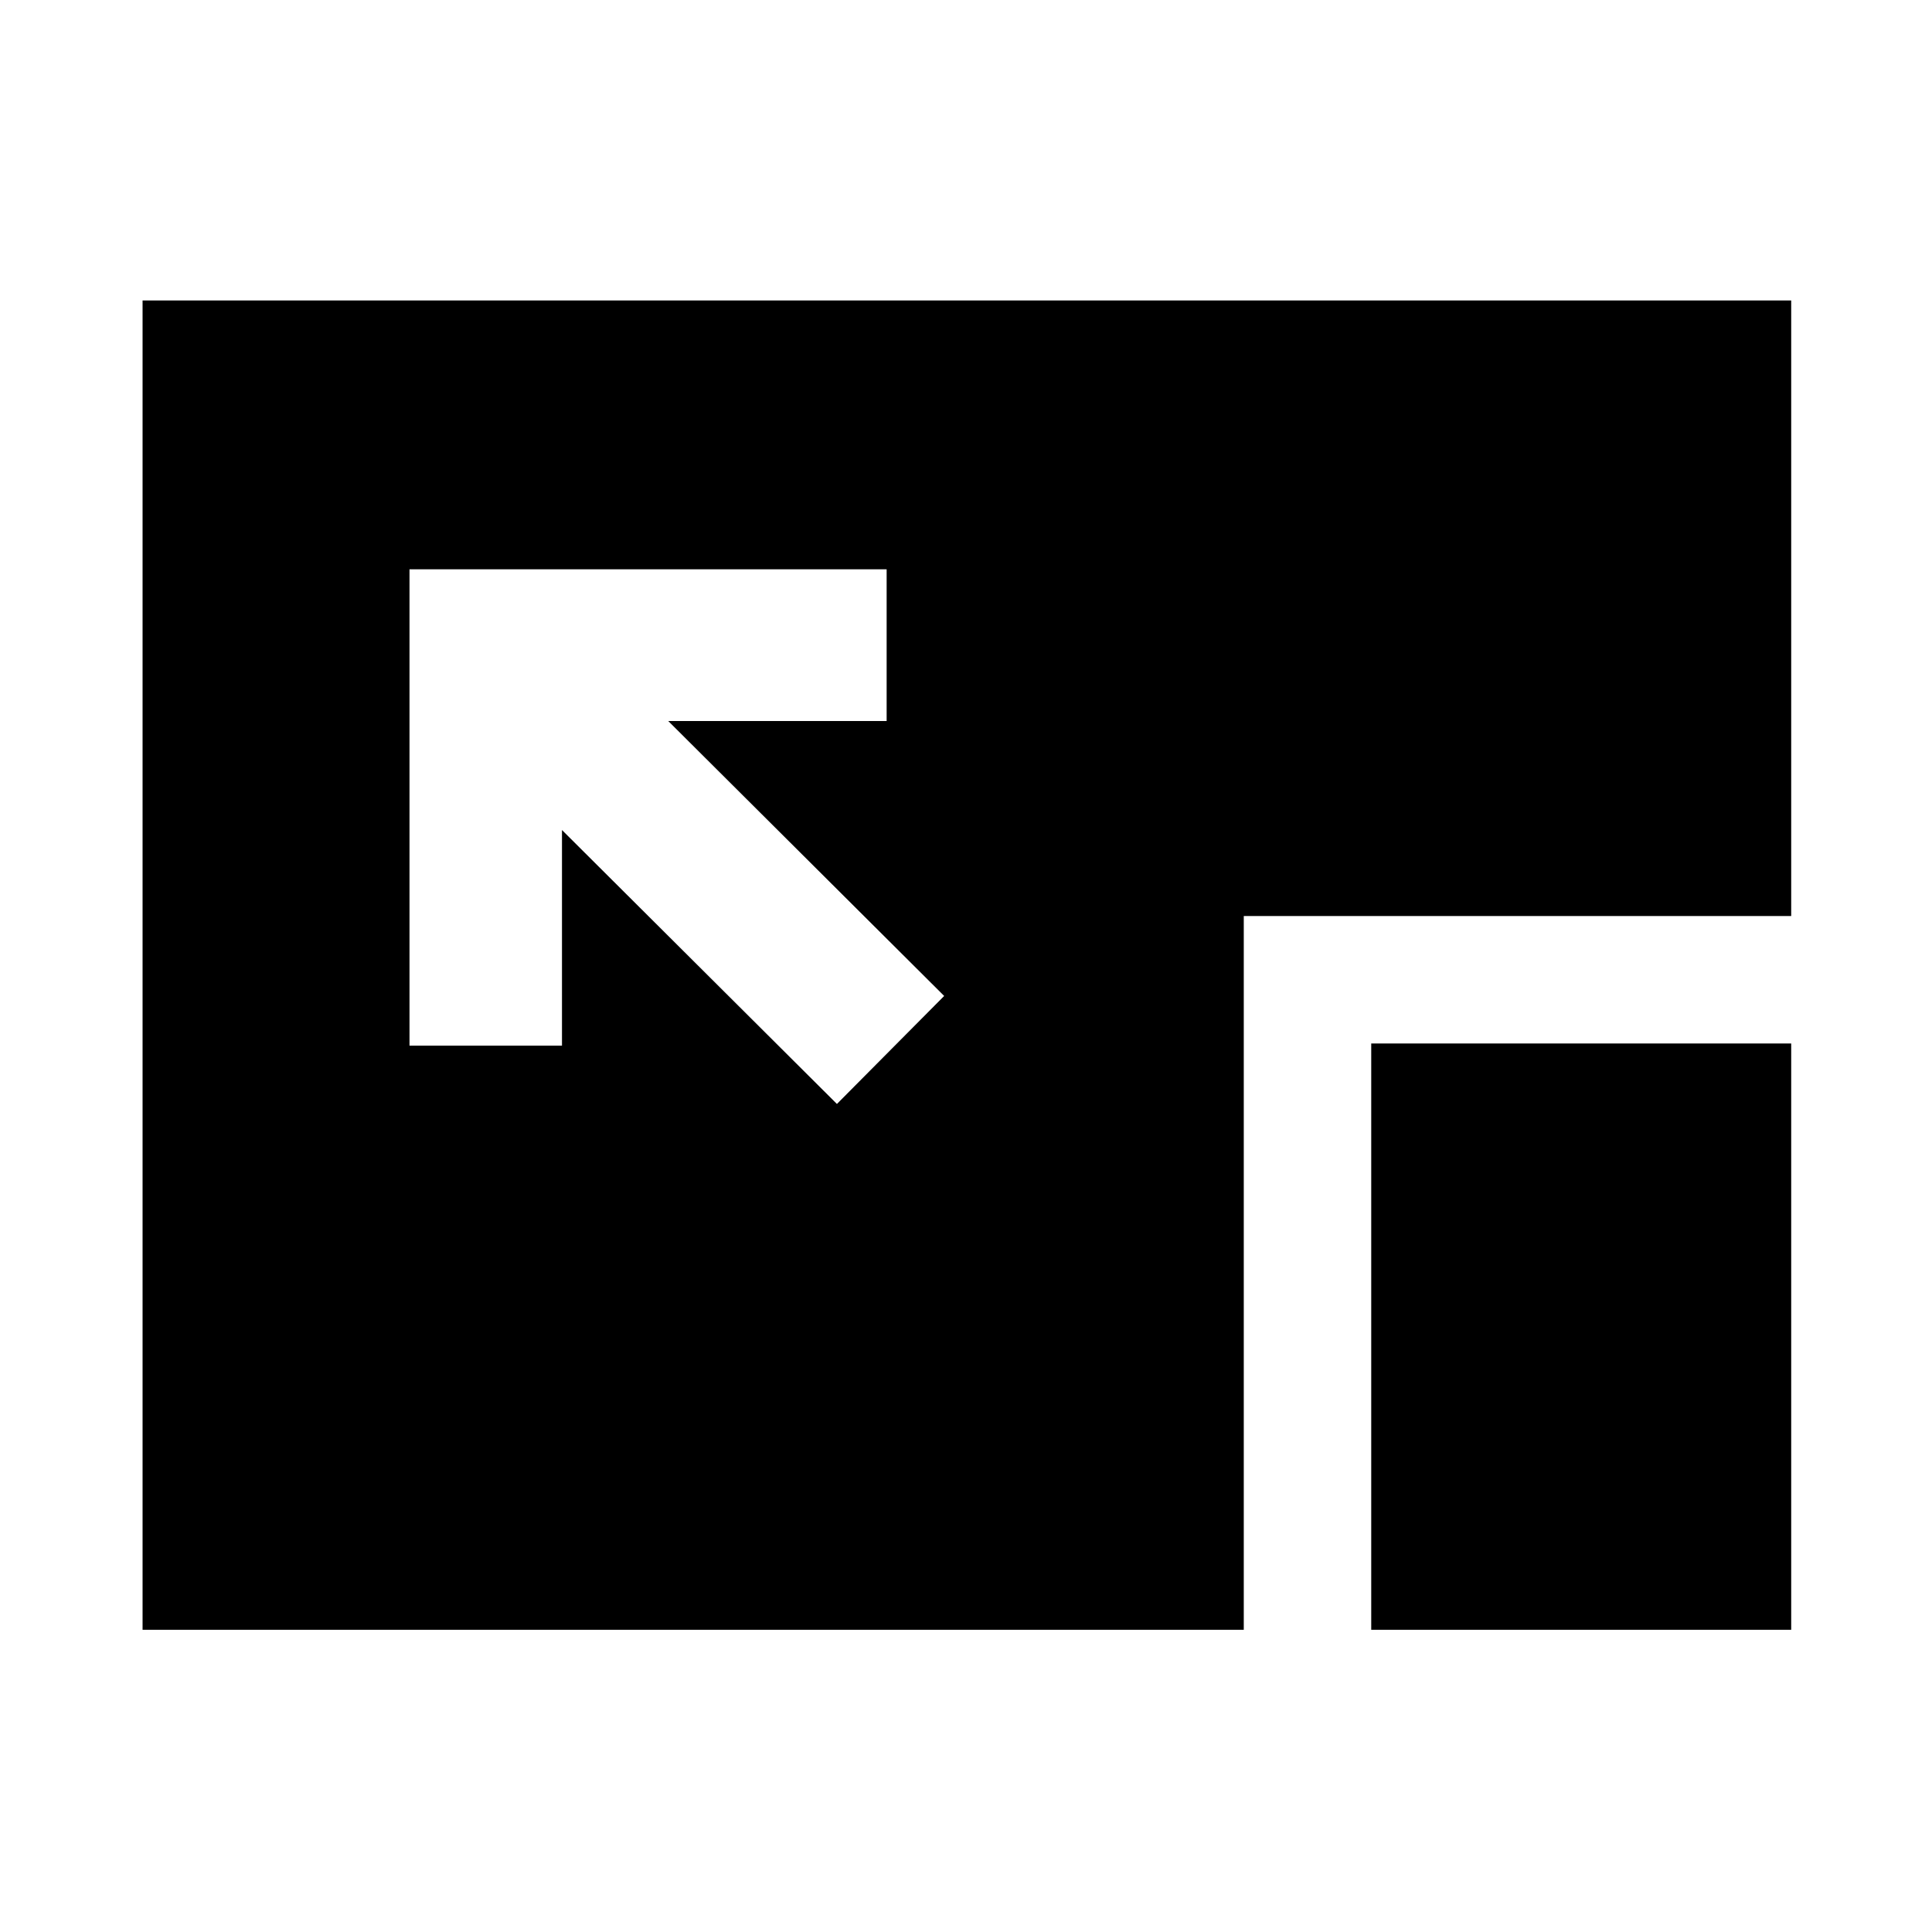 <svg xmlns="http://www.w3.org/2000/svg" height="40" viewBox="0 96 960 960" width="40"><path d="M70.84 905.827V245.296h819.197v305.879H618.023v354.652H70.84Zm132.637-526.951v236.71h75.768V508.434L415.862 644.55l53.29-53.667-137.117-136.616h108.529v-75.391H203.477Zm477.878 526.951V614.508h208.682v291.319H681.355Z"/></svg>